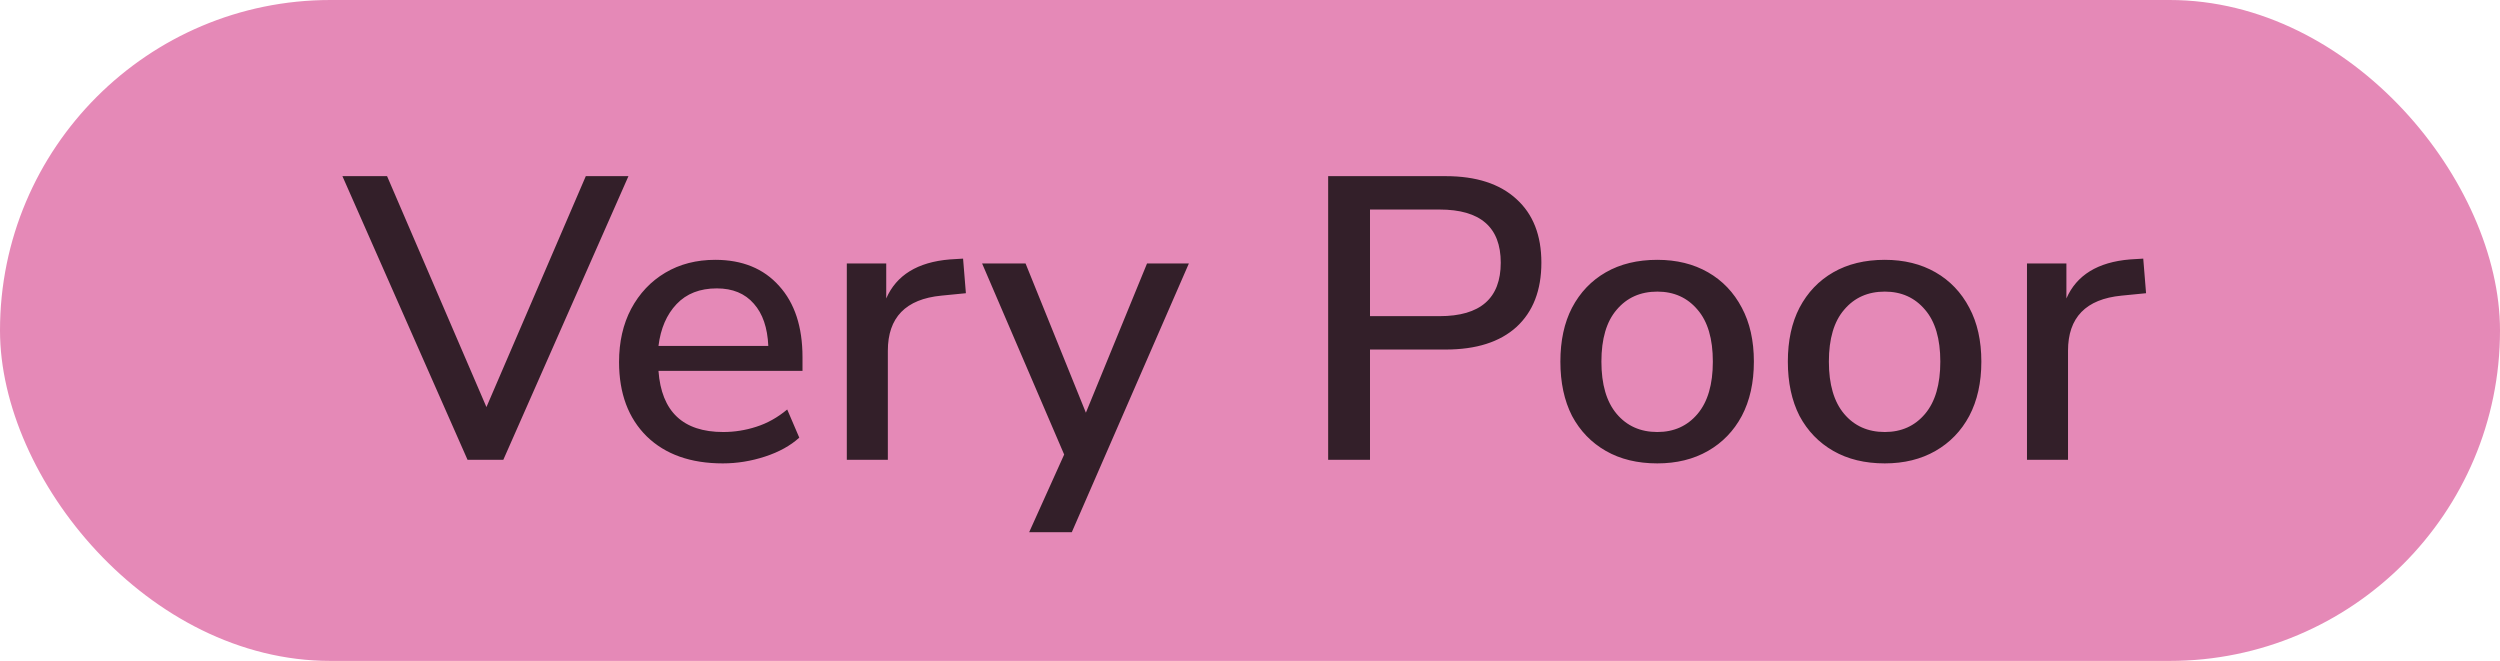 <svg width="87" height="23" viewBox="0 0 87 23" fill="none" xmlns="http://www.w3.org/2000/svg">
<rect width="87" height="23" rx="11.5" fill="#E589B7"/>
<path d="M16.27 16L11.916 6.13H13.47L16.928 14.166L20.386 6.13H21.87L17.516 16H16.27ZM25.155 16.126C24.035 16.126 23.153 15.813 22.509 15.188C21.865 14.553 21.543 13.69 21.543 12.598C21.543 11.898 21.683 11.282 21.963 10.75C22.252 10.209 22.649 9.789 23.153 9.49C23.657 9.191 24.236 9.042 24.889 9.042C25.832 9.042 26.574 9.345 27.115 9.952C27.656 10.549 27.927 11.375 27.927 12.43V12.906H22.915C23.018 14.325 23.769 15.034 25.169 15.034C25.561 15.034 25.944 14.973 26.317 14.852C26.7 14.731 27.059 14.53 27.395 14.25L27.815 15.23C27.507 15.51 27.11 15.729 26.625 15.888C26.14 16.047 25.65 16.126 25.155 16.126ZM24.945 10.036C24.357 10.036 23.89 10.218 23.545 10.582C23.2 10.946 22.99 11.431 22.915 12.038H26.737C26.709 11.403 26.541 10.913 26.233 10.568C25.925 10.213 25.496 10.036 24.945 10.036ZM29.469 16V9.168H30.841V10.386C31.195 9.574 31.933 9.121 33.053 9.028L33.515 9L33.613 10.204L32.759 10.288C31.517 10.409 30.897 11.049 30.897 12.206V16H29.469ZM35.815 18.52L37.033 15.818L34.177 9.168H35.689L37.789 14.362L39.917 9.168H41.373L37.299 18.52H35.815ZM46.22 16V6.13H50.308C51.372 6.13 52.194 6.396 52.772 6.928C53.351 7.451 53.64 8.188 53.64 9.14C53.64 10.101 53.351 10.848 52.772 11.38C52.194 11.903 51.372 12.164 50.308 12.164H47.676V16H46.22ZM47.676 11.002H50.098C51.517 11.002 52.226 10.381 52.226 9.14C52.226 7.908 51.517 7.292 50.098 7.292H47.676V11.002ZM57.675 16.126C56.984 16.126 56.387 15.981 55.883 15.692C55.379 15.403 54.987 14.997 54.707 14.474C54.436 13.942 54.301 13.312 54.301 12.584C54.301 11.856 54.436 11.231 54.707 10.708C54.987 10.176 55.379 9.765 55.883 9.476C56.387 9.187 56.984 9.042 57.675 9.042C58.347 9.042 58.935 9.187 59.439 9.476C59.943 9.765 60.335 10.176 60.615 10.708C60.895 11.231 61.035 11.856 61.035 12.584C61.035 13.312 60.895 13.942 60.615 14.474C60.335 14.997 59.943 15.403 59.439 15.692C58.935 15.981 58.347 16.126 57.675 16.126ZM57.675 15.034C58.254 15.034 58.72 14.824 59.075 14.404C59.43 13.984 59.607 13.377 59.607 12.584C59.607 11.791 59.43 11.189 59.075 10.778C58.72 10.358 58.254 10.148 57.675 10.148C57.087 10.148 56.616 10.358 56.261 10.778C55.906 11.189 55.729 11.791 55.729 12.584C55.729 13.377 55.906 13.984 56.261 14.404C56.616 14.824 57.087 15.034 57.675 15.034ZM65.591 16.126C64.9 16.126 64.303 15.981 63.799 15.692C63.295 15.403 62.903 14.997 62.623 14.474C62.352 13.942 62.217 13.312 62.217 12.584C62.217 11.856 62.352 11.231 62.623 10.708C62.903 10.176 63.295 9.765 63.799 9.476C64.303 9.187 64.9 9.042 65.591 9.042C66.263 9.042 66.851 9.187 67.355 9.476C67.859 9.765 68.251 10.176 68.531 10.708C68.811 11.231 68.951 11.856 68.951 12.584C68.951 13.312 68.811 13.942 68.531 14.474C68.251 14.997 67.859 15.403 67.355 15.692C66.851 15.981 66.263 16.126 65.591 16.126ZM65.591 15.034C66.17 15.034 66.636 14.824 66.991 14.404C67.346 13.984 67.523 13.377 67.523 12.584C67.523 11.791 67.346 11.189 66.991 10.778C66.636 10.358 66.17 10.148 65.591 10.148C65.003 10.148 64.532 10.358 64.177 10.778C63.822 11.189 63.645 11.791 63.645 12.584C63.645 13.377 63.822 13.984 64.177 14.404C64.532 14.824 65.003 15.034 65.591 15.034ZM70.539 16V9.168H71.911V10.386C72.266 9.574 73.003 9.121 74.123 9.028L74.585 9L74.683 10.204L73.829 10.288C72.588 10.409 71.967 11.049 71.967 12.206V16H70.539Z" fill="#331F29"/>
</svg>

